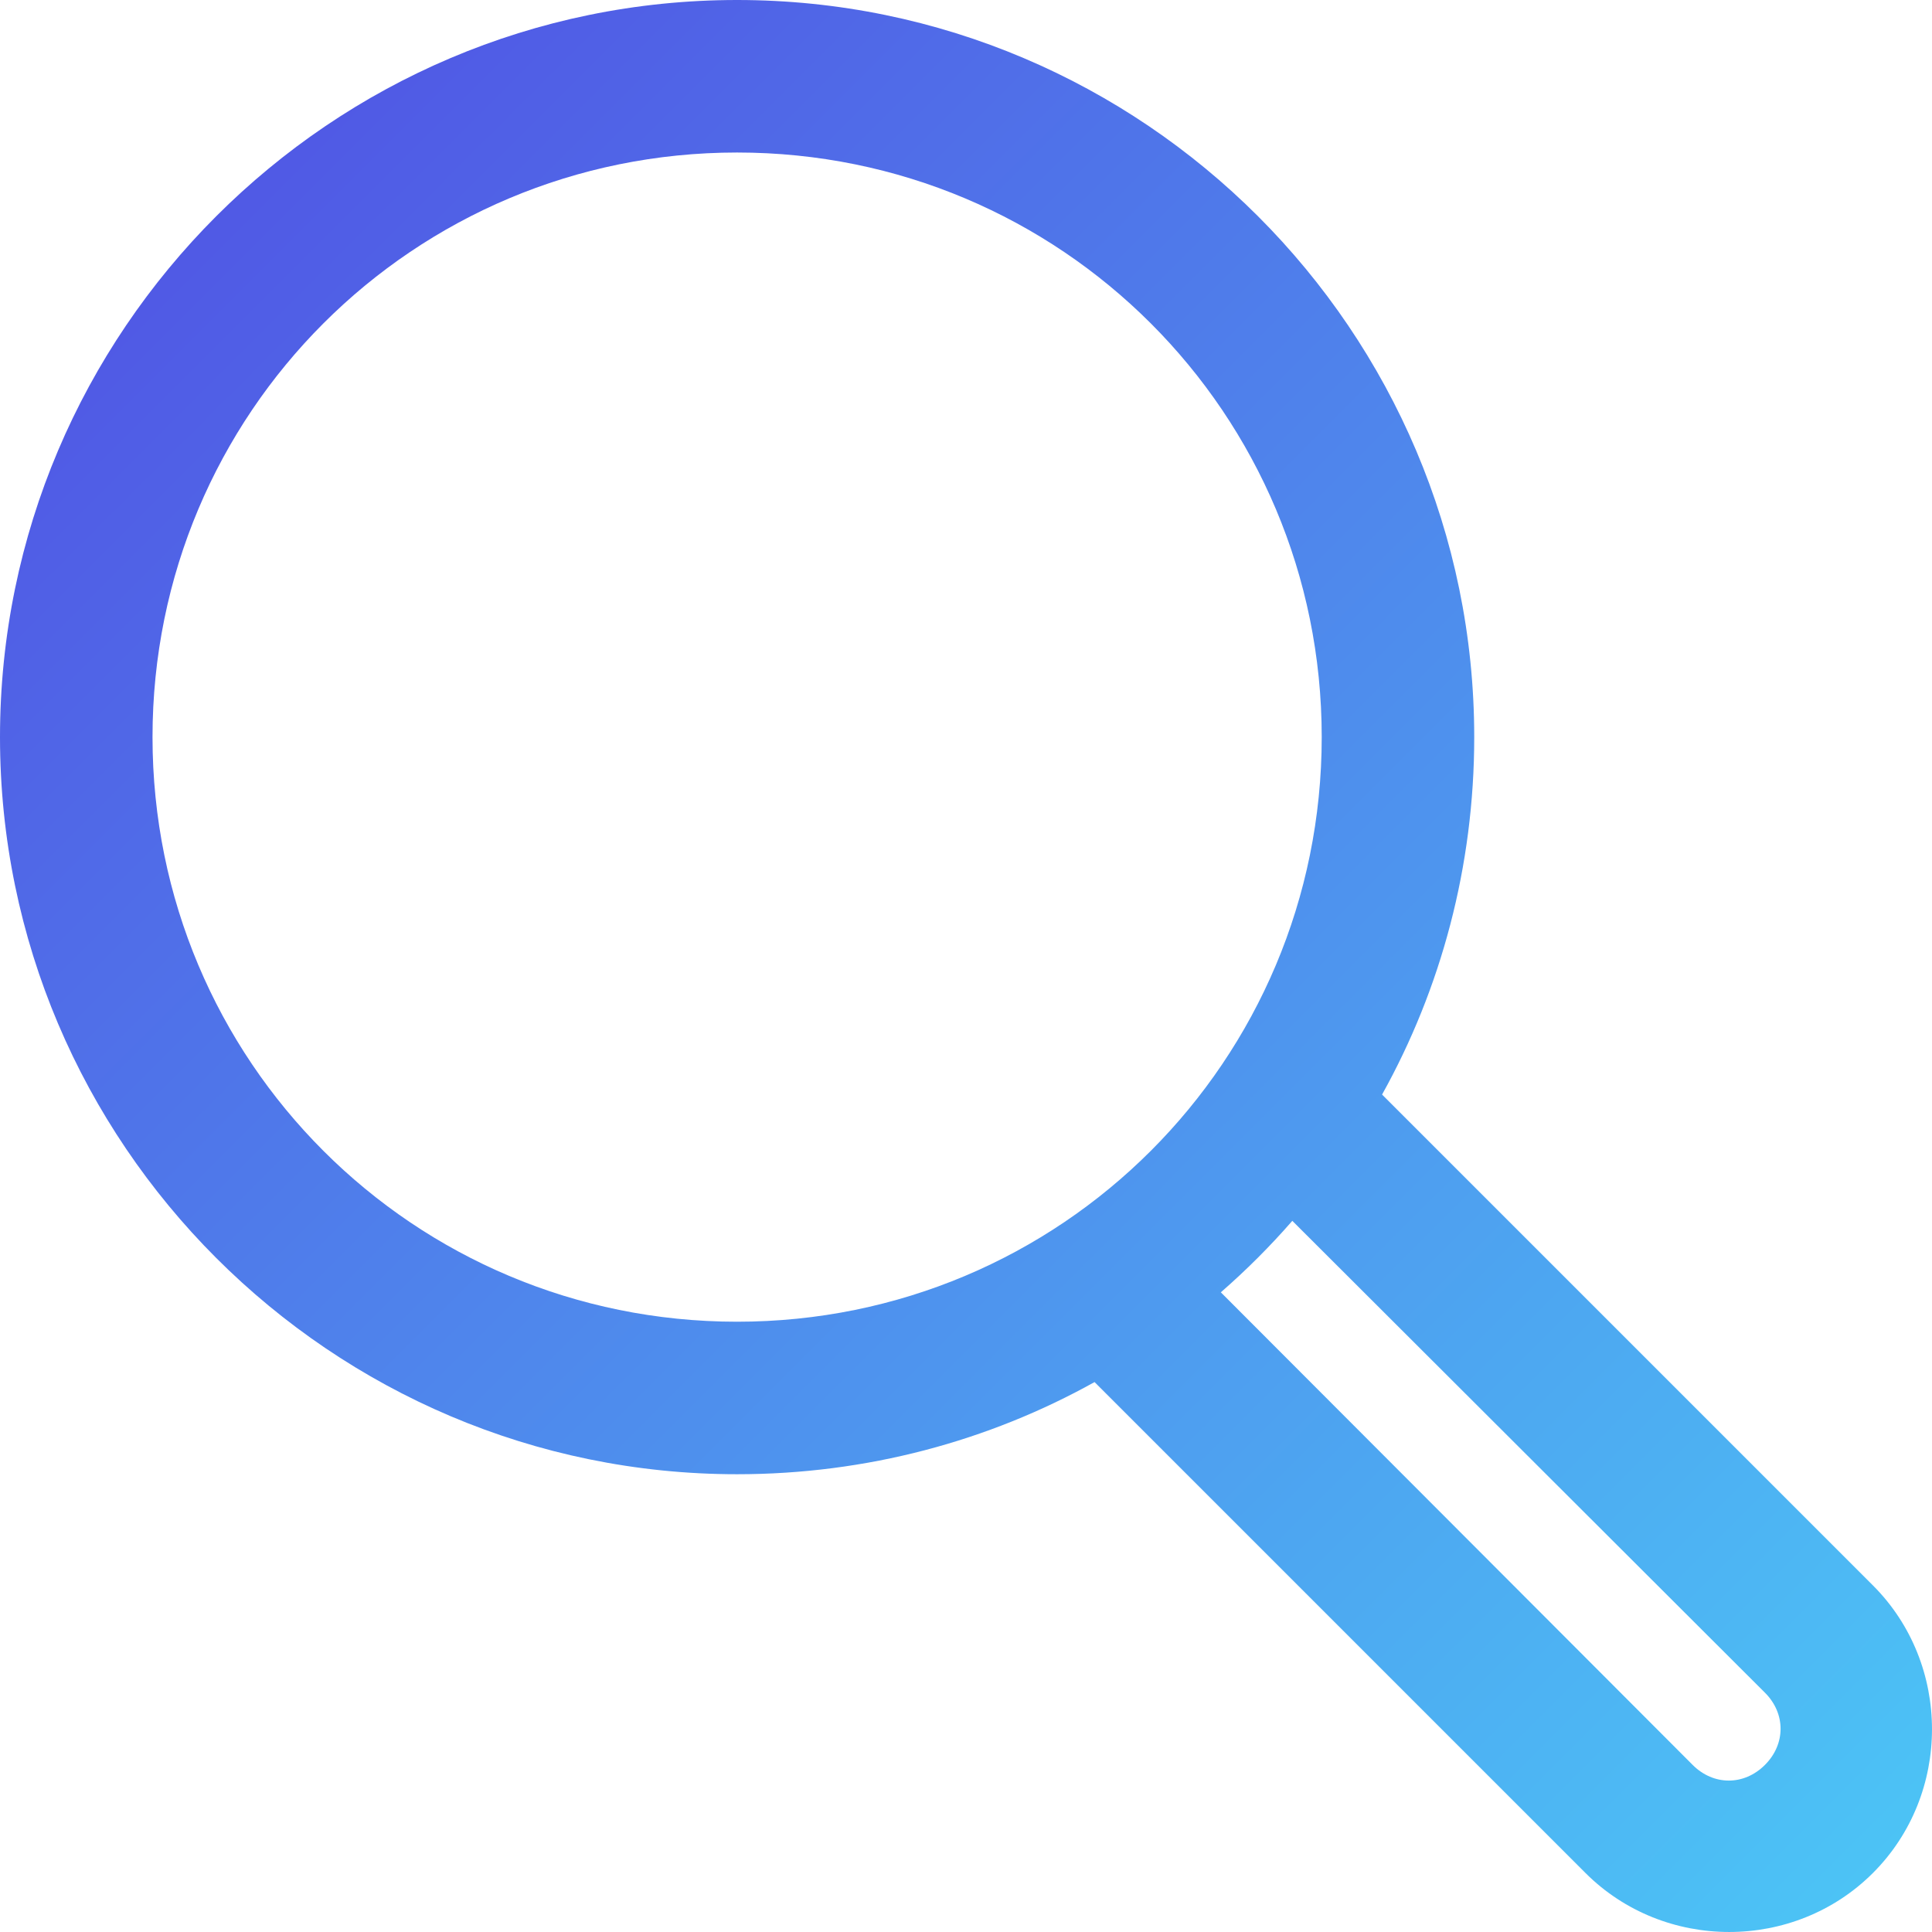 <?xml version="1.0" encoding="UTF-8"?>
<svg width="50px" height="50px" viewBox="0 0 50 50" version="1.1" xmlns="http://www.w3.org/2000/svg" xmlns:xlink="http://www.w3.org/1999/xlink">
    <!-- Generator: Sketch 46.2 (44496) - http://www.bohemiancoding.com/sketch -->
    <title>Shape</title>
    <desc>Created with Sketch.</desc>
    <defs>
        <linearGradient x1="0.267%" y1="0.267%" x2="100%" y2="100%" id="linearGradient-1">
            <stop stop-color="#514CE3" offset="0%"></stop>
            <stop stop-color="#4CC8F6" offset="100%"></stop>
        </linearGradient>
    </defs>
    <g id="website-design" stroke="none" stroke-width="1" fill="none" fill-rule="evenodd">
        <g id="Home-page" transform="translate(-901, -1777)" fill-rule="nonzero" fill="url(#linearGradient-1)">
            <path d="M920.076,1777 C909.564,1777 901,1785.564 901,1796.076 C901,1806.589 909.564,1815.153 920.076,1815.153 C923.426,1815.153 926.587,1814.293 929.327,1812.768 L942.031,1825.472 C944.068,1827.509 947.435,1827.509 949.472,1825.472 C951.509,1823.435 951.509,1820.068 949.472,1818.031 L936.768,1805.327 C938.293,1802.587 939.153,1799.426 939.153,1796.076 C939.153,1785.564 930.588,1777 920.076,1777 L920.076,1777 Z M920.076,1780.947 C928.455,1780.947 935.206,1787.697 935.206,1796.076 C935.206,1804.456 928.455,1811.206 920.076,1811.206 C911.697,1811.206 904.947,1804.456 904.947,1796.076 C904.947,1787.697 911.697,1780.947 920.076,1780.947 Z M934.445,1808.595 L946.676,1820.806 C947.216,1821.345 947.216,1822.137 946.676,1822.676 C946.137,1823.216 945.345,1823.216 944.806,1822.676 L932.595,1810.445 C933.253,1809.871 933.871,1809.254 934.445,1808.595 Z" id="Shape"></path>
        </g>
    </g>
</svg>